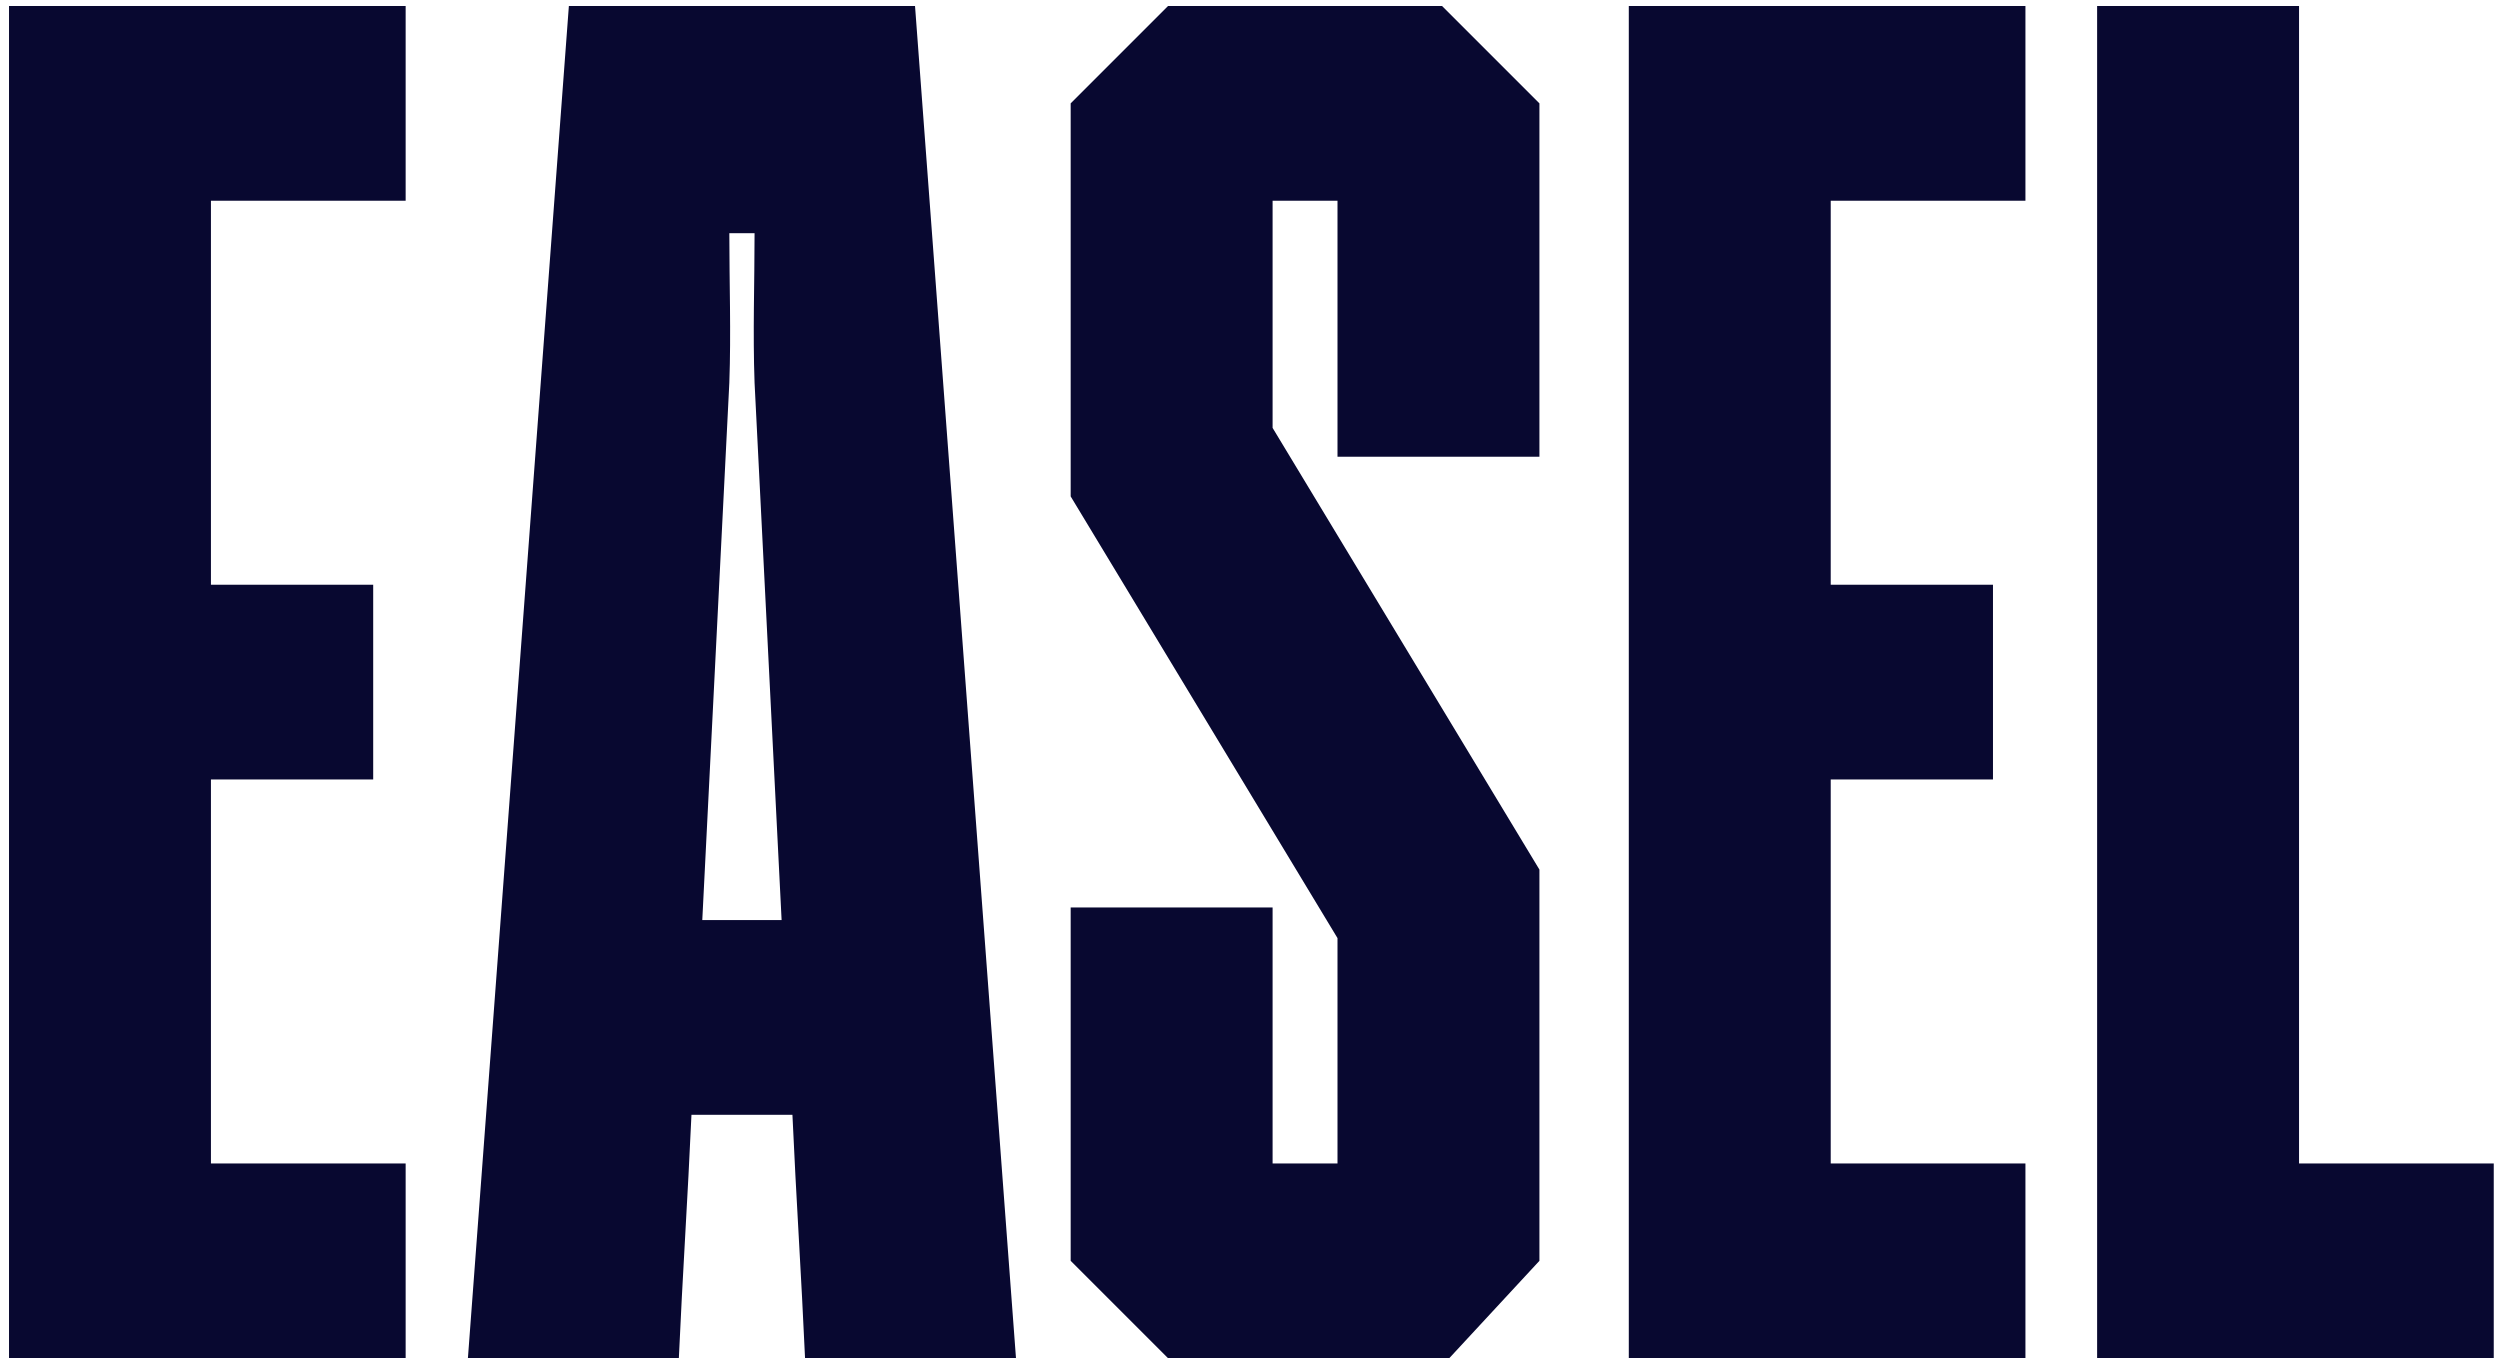 <svg width="208" height="113" viewBox="0 0 208 113" fill="none" xmlns="http://www.w3.org/2000/svg">
<path d="M33.75 0.5H0.75V113H33.75V96.8H17.55V64.85H31.05V48.65H17.55V16.7H33.75V0.5ZM84.53 113L76.13 0.5H47.33L38.93 113H56.48C56.78 106.25 57.23 99.5 57.53 92.75H65.93C66.23 99.5 66.68 106.25 66.98 113H84.53ZM58.43 76.55L60.68 31.85C60.83 27.65 60.68 23.6 60.68 19.4H62.78C62.78 23.6 62.63 27.65 62.78 31.85L65.03 76.55H58.43ZM128.08 8.6L119.98 0.5H97.18L89.08 8.6V41.3L111.28 78.05V96.8H105.88V75.5H89.08V104.9L97.18 113H120.58L128.08 104.9V72.35L105.88 35.6V16.7H111.28V38H128.08V8.6ZM168.516 0.5H135.516V113H168.516V96.8H152.316V64.85H165.816V48.65H152.316V16.7H168.516V0.5ZM191.28 0.5H174.48V113H207.48V96.8H191.28V0.5Z" fill="#080830"/>
</svg>
